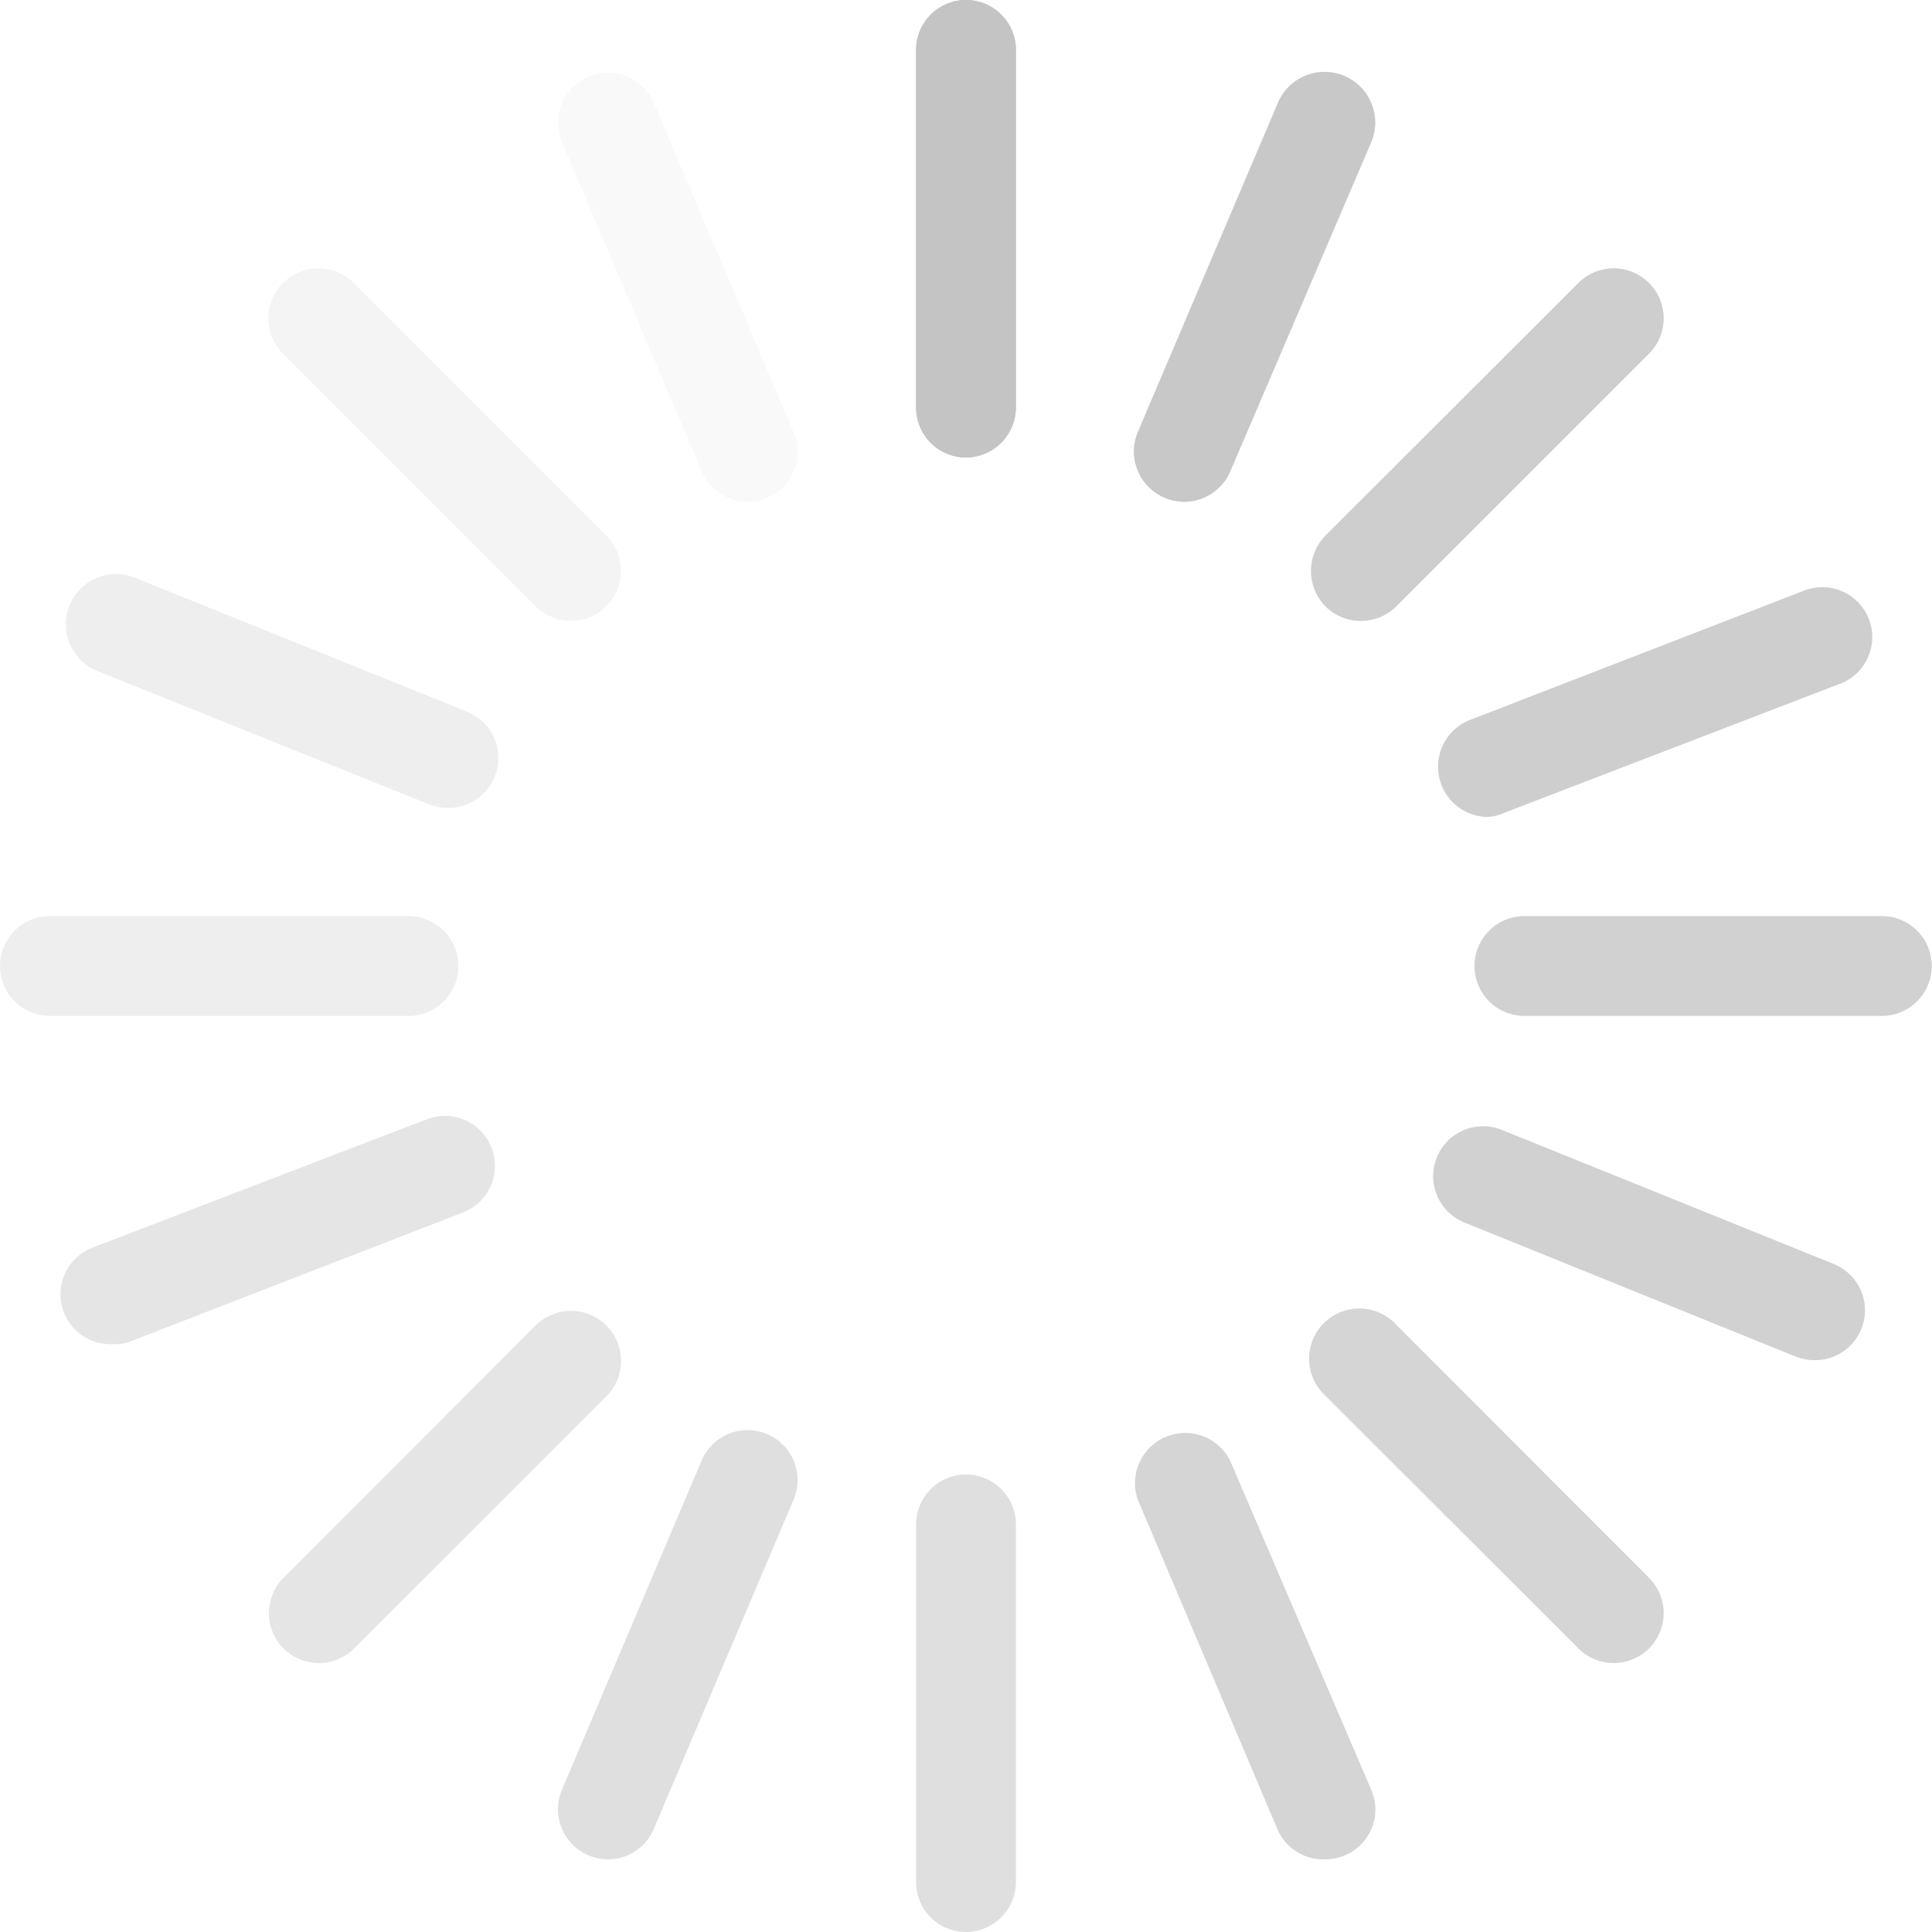 <svg xmlns="http://www.w3.org/2000/svg" viewBox="0 0 66.22 66.22"><defs><style>.cls-1,.cls-10,.cls-2,.cls-3,.cls-4,.cls-5,.cls-6,.cls-7,.cls-8,.cls-9{fill:#c4c4c4;}.cls-1{opacity:0.05;}.cls-3{opacity:0.1;}.cls-4{opacity:0.15;}.cls-5{opacity:0.73;}.cls-6{opacity:0.6;}.cls-7{opacity:0.52;}.cls-8{opacity:0.32;}.cls-9{opacity:0.25;}.cls-10{opacity:0.45;}</style></defs><g id="Layer_2" data-name="Layer 2"><g id="Layer_1-2" data-name="Layer 1"><path class="cls-1" d="M25.63,17.2a1.73,1.73,0,0,1-1.58-1.05L19.26,4.87a1.71,1.71,0,0,1,3.15-1.34L27.2,14.81a1.71,1.71,0,0,1-.9,2.25A1.79,1.79,0,0,1,25.63,17.2Z"/><path class="cls-2" d="M33.11,15.68A1.71,1.71,0,0,1,31.4,14V1.71a1.71,1.71,0,0,1,3.42,0V14A1.72,1.72,0,0,1,33.11,15.68Z"/><path class="cls-3" d="M19.57,21.28a1.69,1.69,0,0,1-1.21-.5L9.7,12.12A1.71,1.71,0,0,1,12.12,9.7l8.66,8.66a1.71,1.71,0,0,1,0,2.42A1.67,1.67,0,0,1,19.57,21.28Z"/><path class="cls-1" d="M25.63,17.2a1.73,1.73,0,0,1-1.58-1.05L19.26,4.87a1.71,1.71,0,0,1,3.15-1.34L27.2,14.81a1.71,1.71,0,0,1-.9,2.25A1.79,1.79,0,0,1,25.63,17.2Z"/><path class="cls-4" d="M15.35,27.69a1.81,1.81,0,0,1-.64-.12L3.34,23A1.71,1.71,0,0,1,4.62,19.8L16,24.39a1.71,1.71,0,0,1-.64,3.3Z"/><path class="cls-3" d="M19.57,21.28a1.69,1.69,0,0,1-1.21-.5L9.7,12.12A1.71,1.71,0,0,1,12.12,9.7l8.66,8.66a1.71,1.71,0,0,1,0,2.42A1.67,1.67,0,0,1,19.57,21.28Z"/><path class="cls-4" d="M14,34.82H1.71a1.71,1.71,0,0,1,0-3.42H14a1.71,1.71,0,1,1,0,3.42Z"/><path class="cls-4" d="M15.35,27.69a1.81,1.81,0,0,1-.64-.12L3.34,23A1.71,1.71,0,0,1,4.62,19.8L16,24.39a1.71,1.71,0,0,1-.64,3.3Z"/><path class="cls-5" d="M40.59,17.2a1.79,1.79,0,0,1-.67-.14A1.72,1.72,0,0,1,39,14.81L43.8,3.53A1.71,1.71,0,0,1,47,4.87L42.17,16.15A1.73,1.73,0,0,1,40.59,17.2Z"/><path class="cls-2" d="M33.11,15.68A1.71,1.71,0,0,1,31.4,14V1.71a1.71,1.71,0,0,1,3.42,0V14A1.72,1.72,0,0,1,33.11,15.68Z"/><path class="cls-5" d="M40.59,17.2a1.79,1.79,0,0,1-.67-.14A1.72,1.72,0,0,1,39,14.81L43.8,3.53A1.71,1.71,0,0,1,47,4.87L42.17,16.15A1.73,1.73,0,0,1,40.59,17.2Z"/><path class="cls-6" d="M46.64,21.28a1.7,1.7,0,0,1-1.21-.5,1.73,1.73,0,0,1,0-2.42L54.1,9.7a1.71,1.71,0,0,1,2.42,2.42l-8.66,8.66A1.71,1.71,0,0,1,46.64,21.28Z"/><path class="cls-6" d="M51,28a1.72,1.72,0,0,1-.62-3.32L61.8,20.26A1.71,1.71,0,1,1,63,23.46L51.58,27.85A1.66,1.66,0,0,1,51,28Z"/><path class="cls-7" d="M64.5,34.82H52.25a1.71,1.71,0,0,1,0-3.42H64.5a1.71,1.71,0,1,1,0,3.42Z"/><path class="cls-6" d="M51,28a1.72,1.72,0,0,1-.62-3.32L61.8,20.26A1.71,1.71,0,1,1,63,23.46L51.58,27.85A1.66,1.66,0,0,1,51,28Z"/><path class="cls-6" d="M46.64,21.28a1.7,1.7,0,0,1-1.21-.5,1.73,1.73,0,0,1,0-2.42L54.1,9.7a1.71,1.71,0,0,1,2.42,2.42l-8.66,8.66A1.71,1.71,0,0,1,46.64,21.28Z"/><path class="cls-8" d="M20.84,63.73a1.75,1.75,0,0,1-.67-.14,1.71,1.71,0,0,1-.91-2.24l4.79-11.29A1.71,1.71,0,0,1,27.2,51.4L22.41,62.68A1.7,1.7,0,0,1,20.84,63.73Z"/><path class="cls-9" d="M10.91,57A1.71,1.71,0,0,1,9.7,54.1l8.66-8.67a1.71,1.71,0,1,1,2.42,2.43l-8.66,8.66A1.71,1.71,0,0,1,10.91,57Z"/><path class="cls-10" d="M45.38,63.73a1.71,1.71,0,0,1-1.58-1L39,51.4a1.72,1.72,0,0,1,3.16-1.34L47,61.35a1.7,1.7,0,0,1-.9,2.24A1.79,1.79,0,0,1,45.38,63.73Z"/><path class="cls-10" d="M55.31,57a1.71,1.71,0,0,1-1.21-.5l-8.67-8.66a1.72,1.72,0,1,1,2.43-2.43l8.66,8.67a1.71,1.71,0,0,1,0,2.42A1.73,1.73,0,0,1,55.31,57Z"/><path class="cls-7" d="M62.2,46.62a1.81,1.81,0,0,1-.64-.12L50.19,41.9a1.71,1.71,0,1,1,1.29-3.17l11.36,4.59a1.71,1.71,0,0,1-.64,3.3Z"/><path class="cls-7" d="M64.5,34.82H52.25a1.71,1.71,0,0,1,0-3.42H64.5a1.71,1.71,0,1,1,0,3.42Z"/><path class="cls-10" d="M55.31,57a1.71,1.71,0,0,1-1.21-.5l-8.67-8.66a1.72,1.72,0,1,1,2.43-2.43l8.66,8.67a1.71,1.71,0,0,1,0,2.42A1.73,1.73,0,0,1,55.31,57Z"/><path class="cls-7" d="M62.2,46.62a1.81,1.81,0,0,1-.64-.12L50.19,41.9a1.71,1.71,0,1,1,1.29-3.17l11.36,4.59a1.71,1.71,0,0,1-.64,3.3Z"/><path class="cls-4" d="M14,34.82H1.71a1.71,1.71,0,0,1,0-3.42H14a1.71,1.71,0,1,1,0,3.42Z"/><path class="cls-9" d="M3.8,46.07a1.71,1.71,0,0,1-.62-3.31l11.46-4.4a1.71,1.71,0,1,1,1.22,3.2L4.41,46A1.64,1.64,0,0,1,3.8,46.07Z"/><path class="cls-8" d="M33.11,66.22A1.71,1.71,0,0,1,31.4,64.5V52.25a1.71,1.71,0,0,1,3.42,0V64.5A1.72,1.72,0,0,1,33.11,66.22Z"/><path class="cls-8" d="M20.84,63.73a1.75,1.75,0,0,1-.67-.14,1.71,1.71,0,0,1-.91-2.24l4.79-11.29A1.71,1.71,0,0,1,27.2,51.4L22.41,62.68A1.7,1.7,0,0,1,20.84,63.73Z"/><path class="cls-10" d="M45.38,63.73a1.71,1.71,0,0,1-1.58-1L39,51.4a1.72,1.72,0,0,1,3.16-1.34L47,61.35a1.7,1.7,0,0,1-.9,2.24A1.79,1.79,0,0,1,45.38,63.73Z"/><path class="cls-8" d="M33.11,66.22A1.71,1.71,0,0,1,31.4,64.5V52.25a1.71,1.71,0,0,1,3.42,0V64.5A1.72,1.72,0,0,1,33.11,66.22Z"/><path class="cls-9" d="M10.91,57A1.71,1.71,0,0,1,9.7,54.1l8.66-8.67a1.71,1.71,0,1,1,2.42,2.43l-8.66,8.66A1.71,1.71,0,0,1,10.91,57Z"/><path class="cls-9" d="M3.8,46.07a1.71,1.71,0,0,1-.62-3.31l11.46-4.4a1.71,1.71,0,1,1,1.22,3.2L4.41,46A1.64,1.64,0,0,1,3.8,46.07Z"/></g></g></svg>